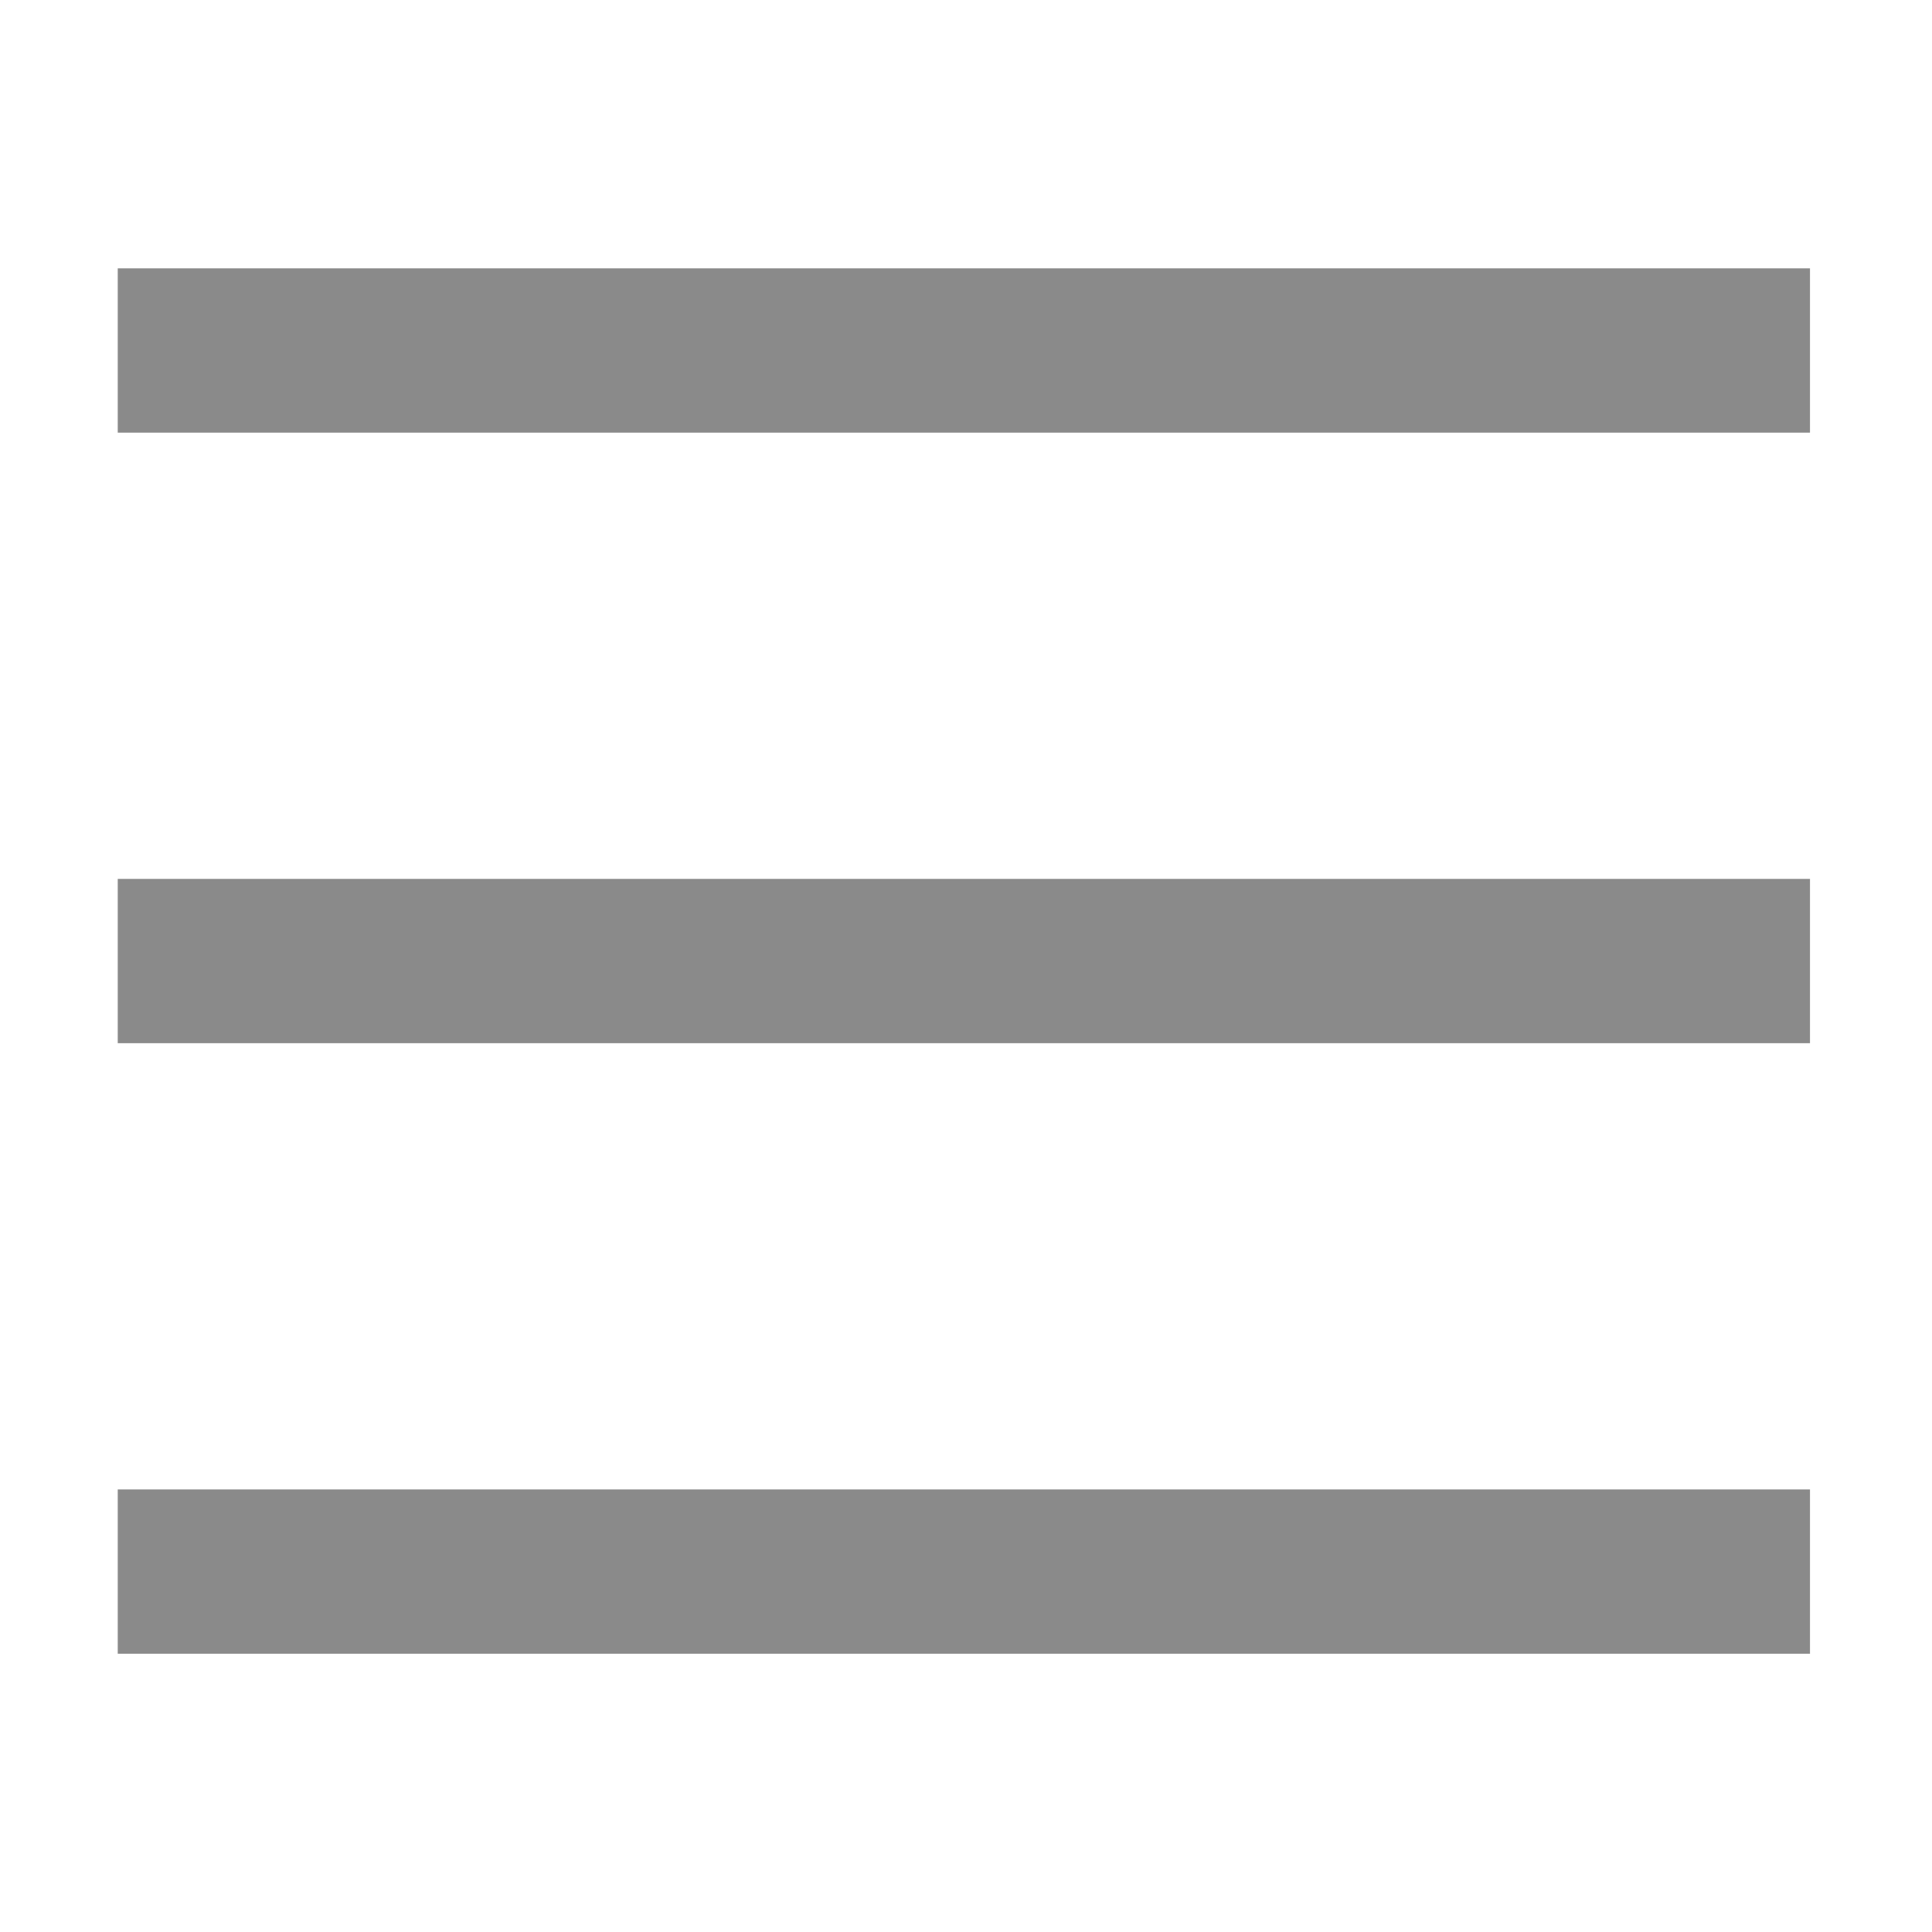<?xml version="1.0" standalone="no"?><!DOCTYPE svg PUBLIC "-//W3C//DTD SVG 1.1//EN" "http://www.w3.org/Graphics/SVG/1.1/DTD/svg11.dtd"><svg t="1506009996955" class="icon" style="" viewBox="0 0 1024 1024" version="1.1" xmlns="http://www.w3.org/2000/svg" p-id="5553" xmlns:xlink="http://www.w3.org/1999/xlink" width="200" height="200"><defs><style type="text/css"></style></defs><path d="M62.407 142.231l896.927 0 0 87.081-896.927 0 0-87.081Z" p-id="5554" fill="#8a8a8a"></path><path d="M62.407 465.83l896.927 0 0 87.08-896.927 0 0-87.08Z" p-id="5555" fill="#8a8a8a"></path><path d="M62.407 789.43l896.927 0 0 87.08-896.927 0 0-87.08Z" p-id="5556" fill="#8a8a8a"></path></svg>